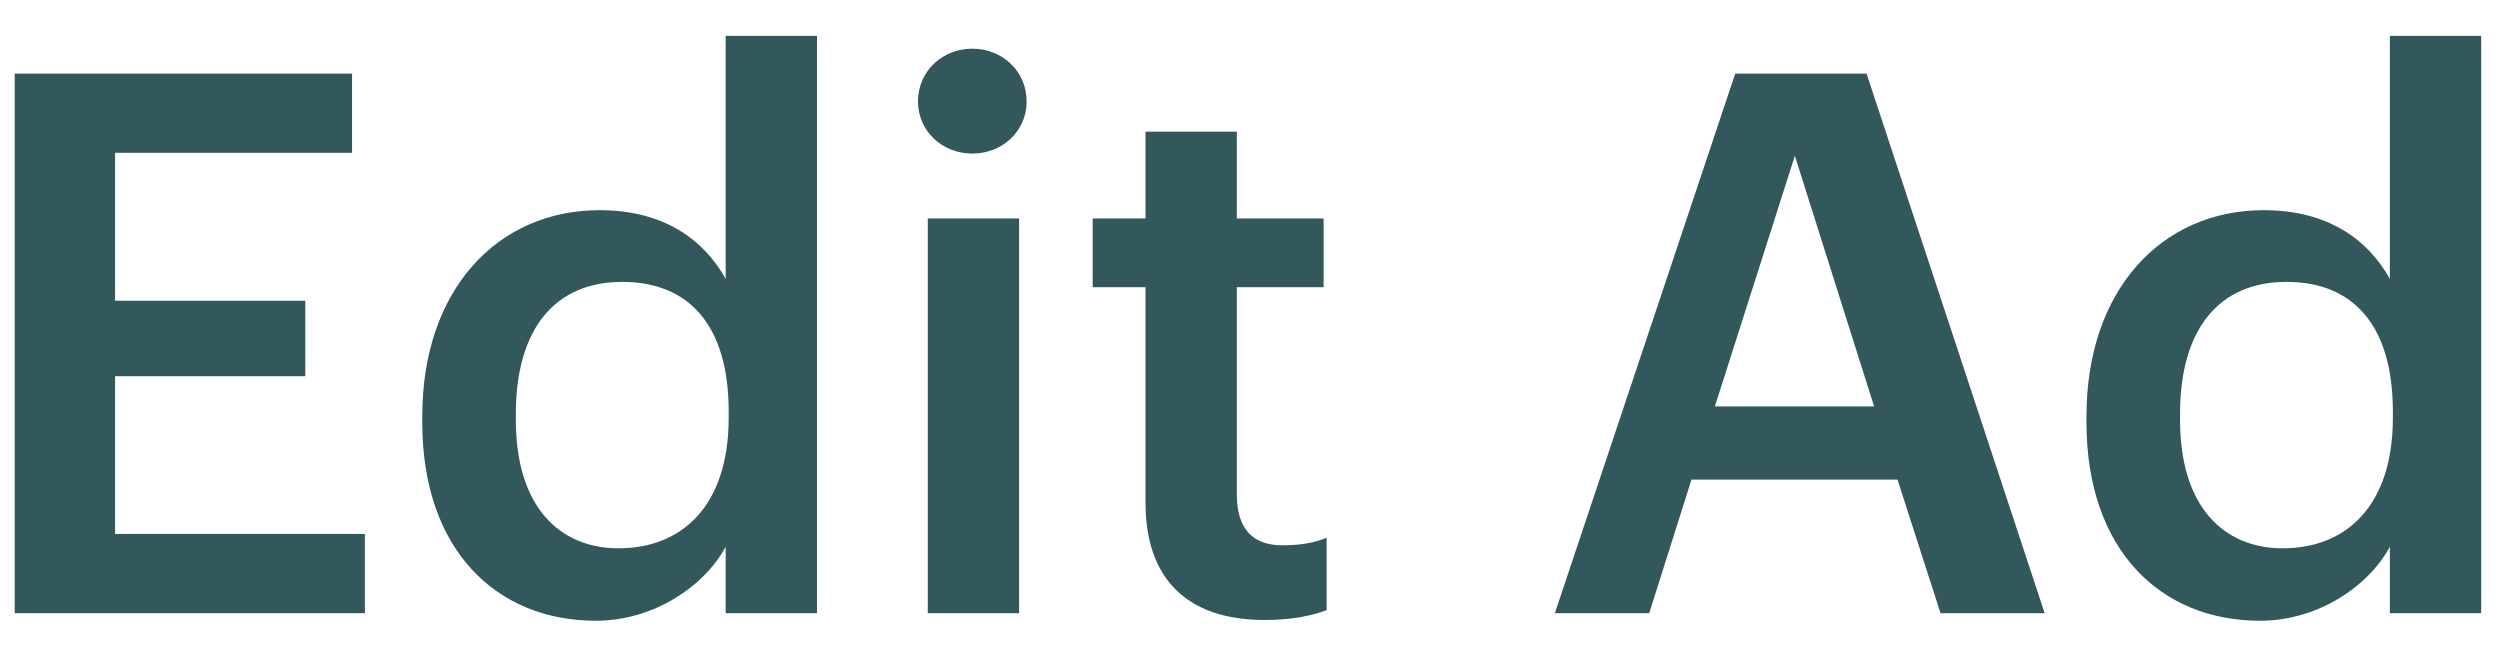 <svg width="53" height="14" viewBox="0 0 53 14" fill="none" xmlns="http://www.w3.org/2000/svg">
<path d="M0.312 13H7.736V11.32H2.44V7.976H6.472V6.376H2.44V3.24H7.464V1.56H0.312V13ZM12.632 13.16C13.864 13.16 14.936 12.424 15.384 11.592V13H17.32V0.76H15.384V5.912C14.92 5.08 14.072 4.456 12.712 4.456C10.536 4.456 8.952 6.152 8.952 8.824V8.952C8.952 11.672 10.536 13.16 12.632 13.16ZM13.112 11.624C11.864 11.624 10.936 10.744 10.936 8.904V8.776C10.936 6.968 11.768 5.976 13.192 5.976C14.6 5.976 15.448 6.888 15.448 8.728V8.856C15.448 10.728 14.456 11.624 13.112 11.624ZM19.669 13H21.605V4.632H19.669V13ZM20.613 3.256C21.253 3.256 21.765 2.776 21.765 2.152C21.765 1.512 21.253 1.032 20.613 1.032C19.973 1.032 19.461 1.512 19.461 2.152C19.461 2.776 19.973 3.256 20.613 3.256ZM26.812 13.144C27.404 13.144 27.82 13.048 28.125 12.936V11.4C27.852 11.512 27.564 11.56 27.18 11.56C26.573 11.56 26.221 11.224 26.221 10.488V6.088H28.061V4.632H26.221V2.792H24.285V4.632H23.165V6.088H24.285V10.664C24.285 12.248 25.148 13.144 26.812 13.144ZM32.963 13H34.963L35.859 10.168H40.227L41.139 13H43.347L39.571 1.56H36.787L32.963 13ZM38.051 3.304L39.731 8.616H36.355L38.051 3.304ZM47.913 13.16C49.145 13.16 50.217 12.424 50.665 11.592V13H52.601V0.76H50.665V5.912C50.201 5.08 49.353 4.456 47.993 4.456C45.817 4.456 44.233 6.152 44.233 8.824V8.952C44.233 11.672 45.817 13.16 47.913 13.16ZM48.393 11.624C47.145 11.624 46.217 10.744 46.217 8.904V8.776C46.217 6.968 47.049 5.976 48.473 5.976C49.881 5.976 50.729 6.888 50.729 8.728V8.856C50.729 10.728 49.737 11.624 48.393 11.624Z" fill="#002F34" fill-opacity="0.8"/>
</svg>
